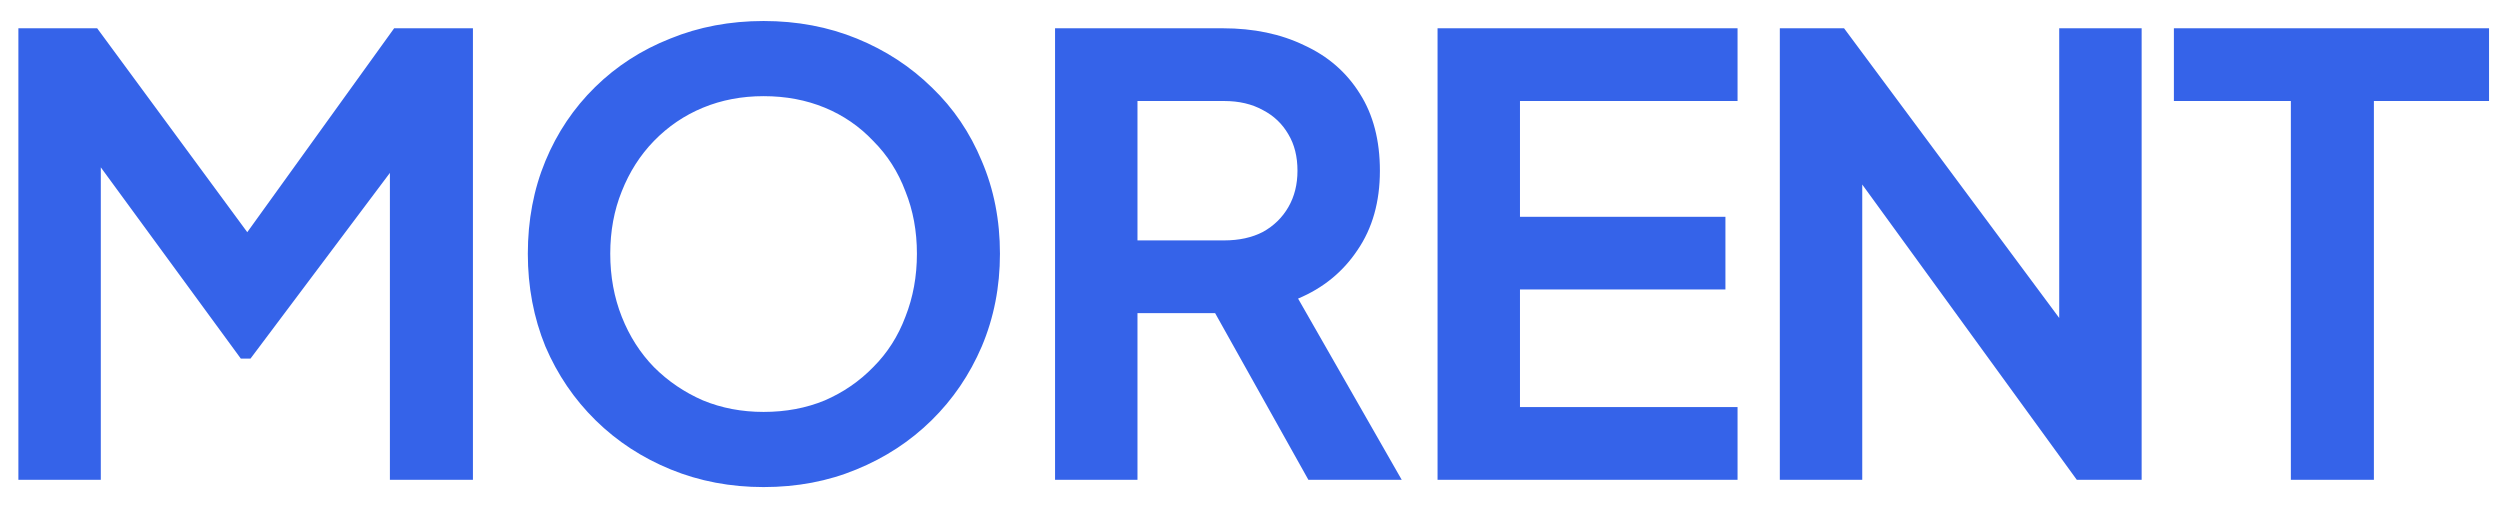 <svg width="99" height="20" viewBox="0 0 99 20" fill="none" xmlns="http://www.w3.org/2000/svg">
<path d="M0.728 19V1.12H3.848L10.544 10.216H9.056L15.608 1.12H18.728V19H15.44V4.84L16.712 5.152L9.92 14.2H9.536L2.912 5.152L3.992 4.84V19H0.728ZM30.238 19.288C28.926 19.288 27.702 19.056 26.566 18.592C25.43 18.128 24.438 17.48 23.59 16.648C22.742 15.816 22.078 14.84 21.598 13.72C21.134 12.584 20.902 11.36 20.902 10.048C20.902 8.72 21.134 7.496 21.598 6.376C22.062 5.256 22.718 4.28 23.566 3.448C24.414 2.616 25.406 1.976 26.542 1.528C27.678 1.064 28.91 0.832 30.238 0.832C31.566 0.832 32.798 1.064 33.934 1.528C35.07 1.992 36.062 2.64 36.91 3.472C37.758 4.288 38.414 5.256 38.878 6.376C39.358 7.496 39.598 8.72 39.598 10.048C39.598 11.36 39.358 12.584 38.878 13.72C38.398 14.84 37.734 15.816 36.886 16.648C36.038 17.48 35.046 18.128 33.91 18.592C32.79 19.056 31.566 19.288 30.238 19.288ZM30.238 16.312C31.118 16.312 31.926 16.16 32.662 15.856C33.398 15.536 34.038 15.096 34.582 14.536C35.142 13.976 35.566 13.312 35.854 12.544C36.158 11.776 36.31 10.944 36.31 10.048C36.31 9.152 36.158 8.328 35.854 7.576C35.566 6.808 35.142 6.144 34.582 5.584C34.038 5.008 33.398 4.568 32.662 4.264C31.926 3.96 31.118 3.808 30.238 3.808C29.374 3.808 28.574 3.96 27.838 4.264C27.102 4.568 26.454 5.008 25.894 5.584C25.35 6.144 24.926 6.808 24.622 7.576C24.318 8.328 24.166 9.152 24.166 10.048C24.166 10.944 24.318 11.776 24.622 12.544C24.926 13.312 25.35 13.976 25.894 14.536C26.454 15.096 27.102 15.536 27.838 15.856C28.574 16.16 29.374 16.312 30.238 16.312ZM41.78 19V1.12H48.428C49.644 1.12 50.716 1.344 51.644 1.792C52.588 2.224 53.324 2.864 53.852 3.712C54.38 4.544 54.644 5.56 54.644 6.76C54.644 7.992 54.348 9.04 53.756 9.904C53.18 10.768 52.396 11.408 51.404 11.824L55.508 19H51.812L47.42 11.152L49.532 12.4H45.044V19H41.78ZM45.044 9.52H48.476C49.068 9.52 49.58 9.408 50.012 9.184C50.444 8.944 50.78 8.616 51.02 8.2C51.26 7.784 51.38 7.304 51.38 6.76C51.38 6.2 51.26 5.72 51.02 5.32C50.78 4.904 50.444 4.584 50.012 4.36C49.58 4.12 49.068 4 48.476 4H45.044V9.52ZM56.927 19V1.12H68.807V4H60.191V8.584H68.327V11.464H60.191V16.12H68.807V19H56.927ZM70.481 19V1.12H73.025L82.865 14.368L81.545 14.632V1.12H84.809V19H82.241L72.545 5.656L73.745 5.392V19H70.481ZM90.718 19V4H86.086V1.12H98.566V4H94.006V19H90.718Z" fill="#3563E9"/>
</svg>
